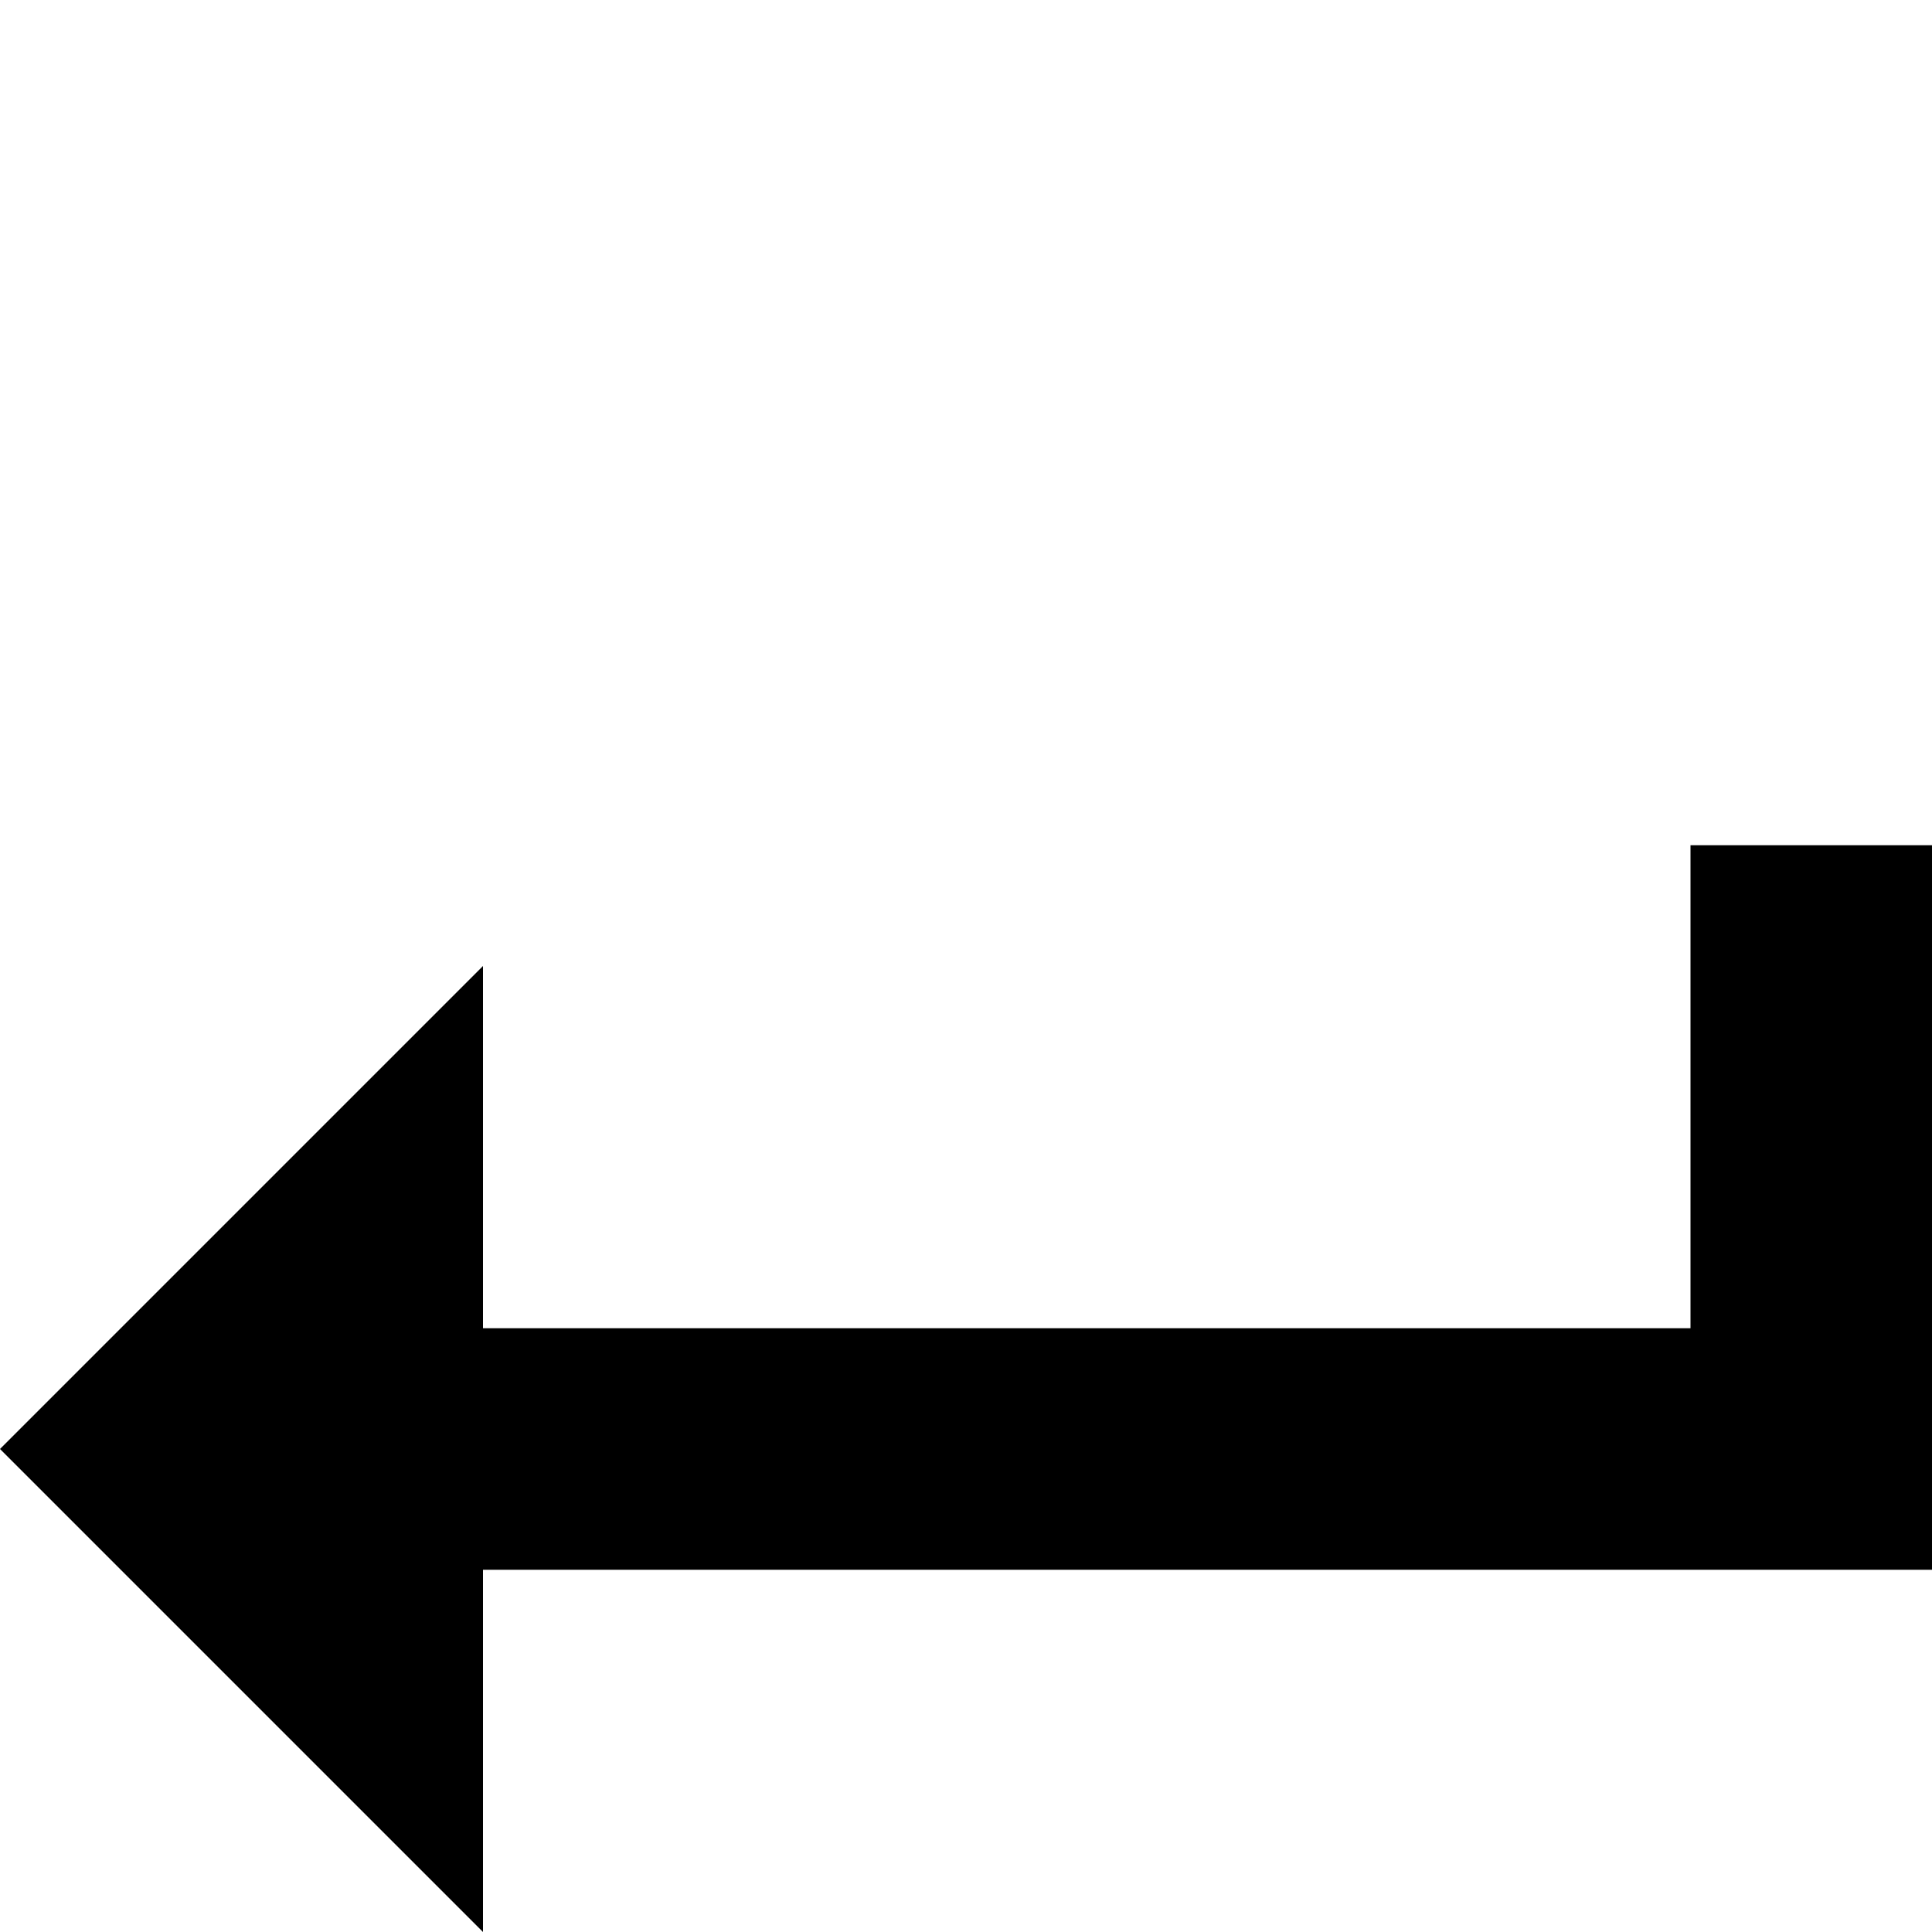 <!-- Generated by IcoMoon.io -->
<svg version="1.1"
    xmlns="http://www.w3.org/2000/svg" width="32" height="32" viewBox="0 0 32 32">
    <path d="M28 22h-20v-6l-8 8 8 8v-6h24v-12h-4z"></path>
</svg>
